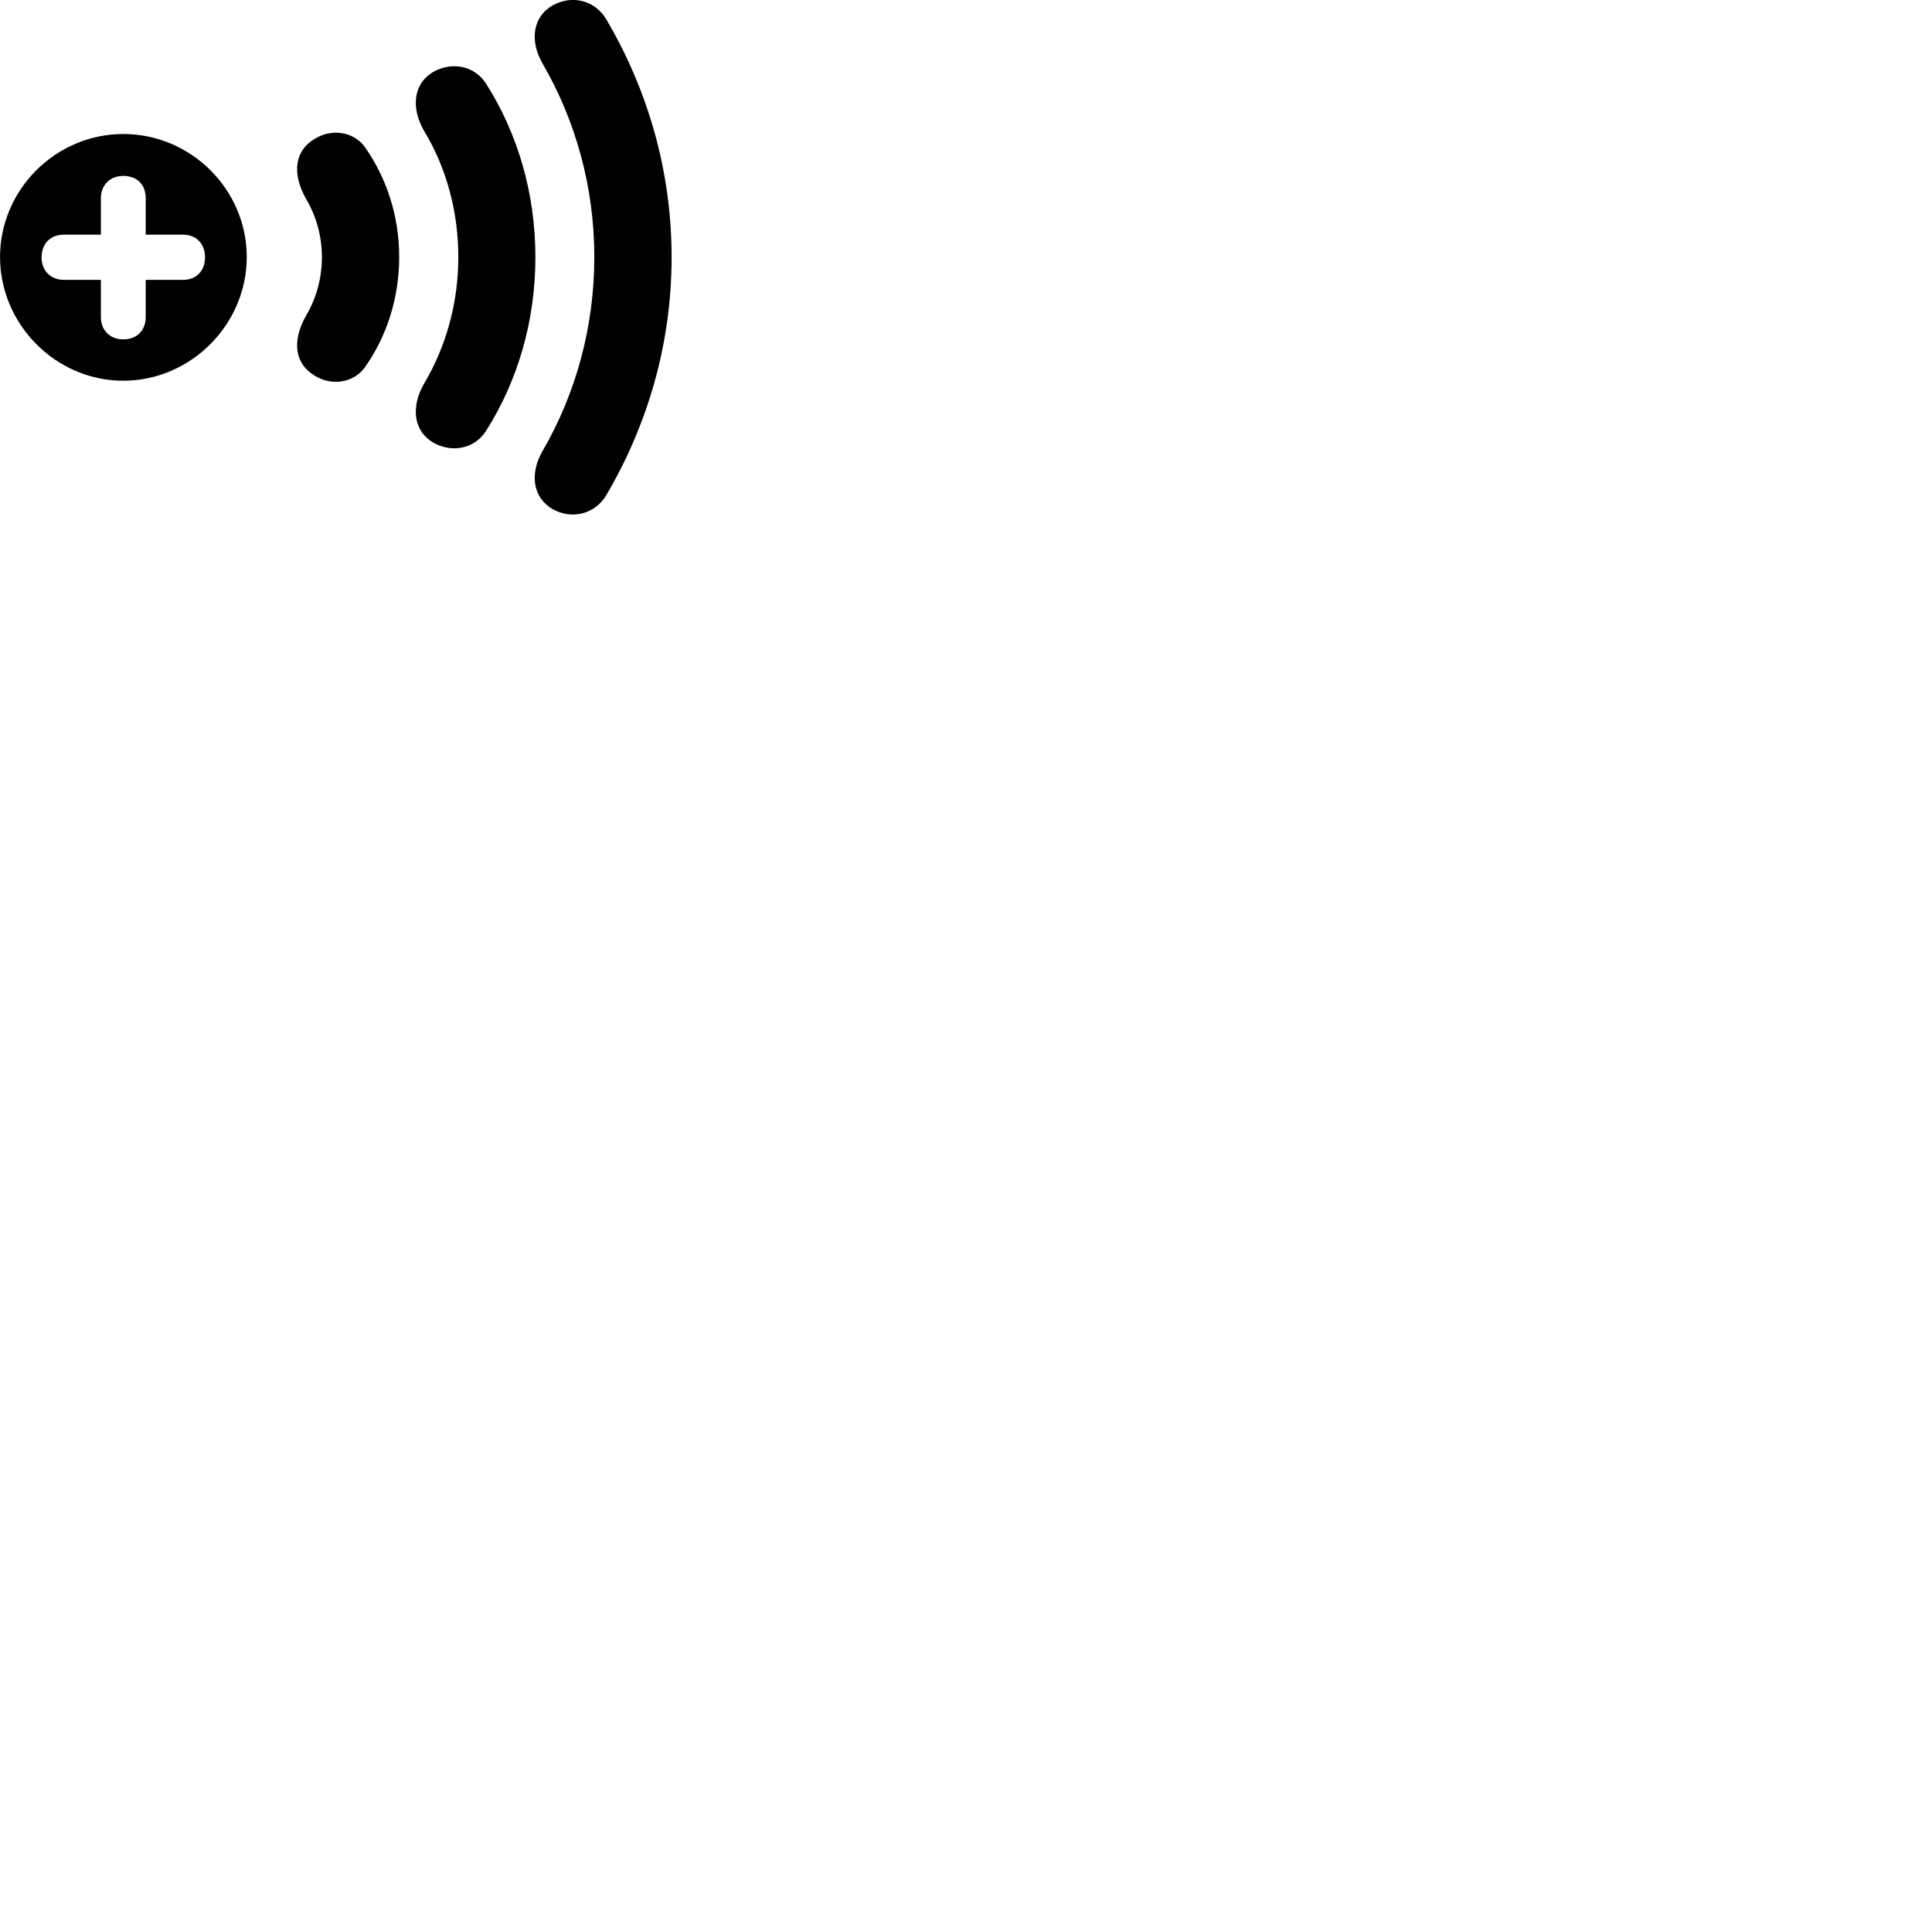 
        <svg xmlns="http://www.w3.org/2000/svg" viewBox="0 0 100 100">
            <path d="M28.612 26.356C29.602 26.906 30.782 26.616 31.372 25.646C33.502 22.026 34.762 17.836 34.762 13.306C34.762 8.796 33.502 4.596 31.372 0.986C30.782 0.006 29.602 -0.274 28.612 0.276C27.562 0.866 27.412 2.126 28.082 3.286C29.782 6.216 30.762 9.656 30.762 13.306C30.762 16.966 29.782 20.416 28.082 23.346C27.412 24.506 27.562 25.756 28.612 26.356ZM22.472 22.936C23.422 23.446 24.572 23.226 25.162 22.296C26.802 19.706 27.712 16.616 27.712 13.306C27.712 10.016 26.802 6.916 25.162 4.336C24.572 3.406 23.422 3.186 22.472 3.696C21.372 4.306 21.262 5.606 21.962 6.796C23.102 8.686 23.722 10.936 23.722 13.306C23.722 15.696 23.082 17.946 21.962 19.836C21.262 21.026 21.372 22.326 22.472 22.936ZM16.292 19.446C17.212 20.016 18.332 19.786 18.882 19.016C20.012 17.426 20.662 15.436 20.662 13.306C20.662 11.186 20.012 9.206 18.882 7.606C18.332 6.846 17.212 6.616 16.292 7.186C15.302 7.756 15.042 8.926 15.882 10.366C16.382 11.226 16.662 12.256 16.662 13.306C16.662 14.376 16.382 15.406 15.882 16.266C15.042 17.706 15.302 18.866 16.292 19.446ZM6.382 19.706C9.882 19.706 12.772 16.786 12.772 13.306C12.772 9.816 9.892 6.936 6.382 6.936C2.882 6.936 0.002 9.816 0.002 13.306C0.002 16.786 2.882 19.706 6.382 19.706ZM6.382 17.566C5.692 17.566 5.222 17.096 5.222 16.416V14.486H3.312C2.632 14.486 2.152 14.016 2.152 13.326C2.152 12.616 2.602 12.146 3.312 12.146H5.222V10.266C5.222 9.576 5.692 9.106 6.382 9.106C7.092 9.106 7.542 9.546 7.542 10.266V12.146H9.472C10.162 12.146 10.612 12.616 10.612 13.326C10.612 14.016 10.162 14.486 9.472 14.486H7.542V16.416C7.542 17.096 7.092 17.566 6.382 17.566Z" />
        </svg>
    